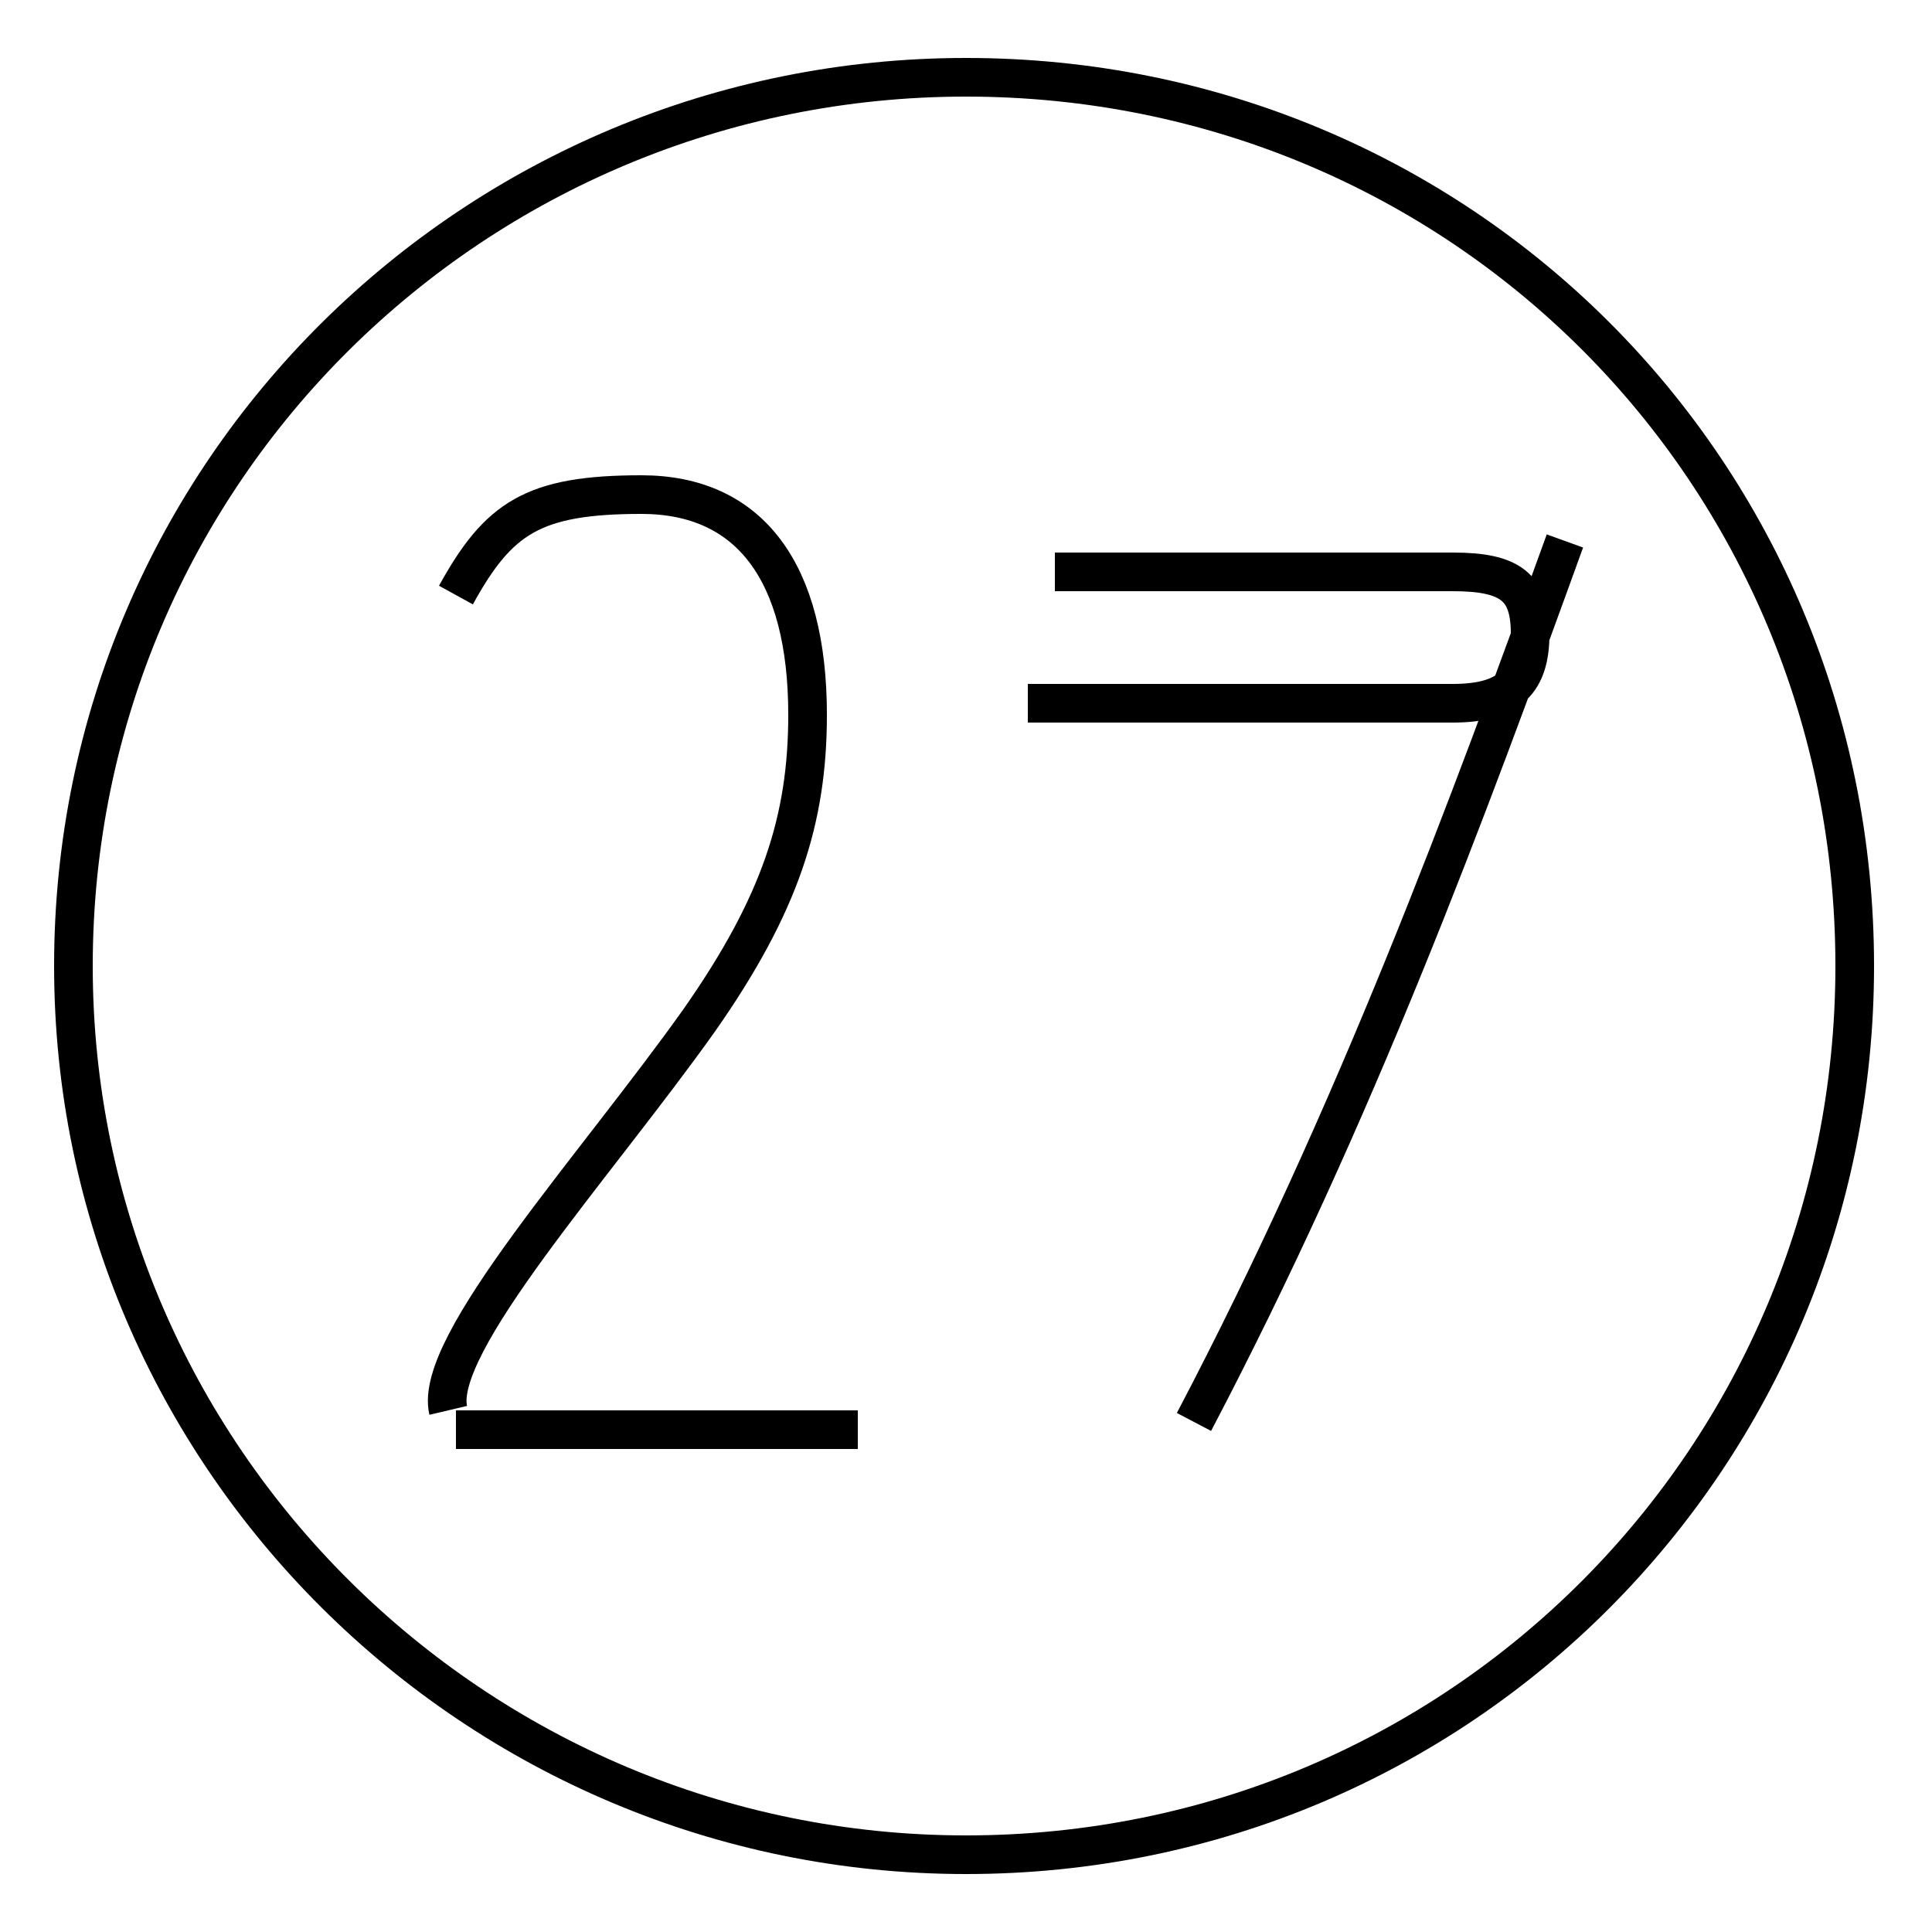 <?xml version='1.0' encoding='utf8'?>
<svg viewBox="0.0 -44.0 50.0 50.0" version="1.1" xmlns="http://www.w3.org/2000/svg">
<rect x="0.0" y="-44.0" width="50.0" height="50.0" fill="#808080" stroke="none"/>
<rect x="-1000" y="-1000" width="2000" height="2000" stroke="white" fill="white"/>
<g style="fill:none; stroke:#000000;  stroke-width:1">
<path d="M 30.9 7.2 C 35.1 15.2 38.0 23.1 40.5 30.0 M 27.3 29.2 L 37.6 29.2 C 39.1 29.2 39.6 28.8 39.6 27.6 C 39.6 26.4 39.1 25.8 37.6 25.8 L 26.6 25.8 M 11.8 28.6 C 12.9 30.6 13.8 31.2 16.6 31.2 C 19.4 31.2 20.9 29.2 20.9 25.5 C 20.9 22.8 20.2 20.6 18.1 17.6 C 15.4 13.8 11.2 9.2 11.6 7.5 M 22.2 7.0 L 11.8 7.0 M 25.0 42.0 C 12.3 42.0 1.9 31.8 1.9 19.0 C 1.9 6.3 12.3 -4.0 25.0 -4.0 C 37.8 -4.0 48.0 6.3 48.0 19.0 C 48.0 31.8 37.8 42.0 25.0 42.0 Z" transform="scale(1, -1)" />
</g>
</svg>